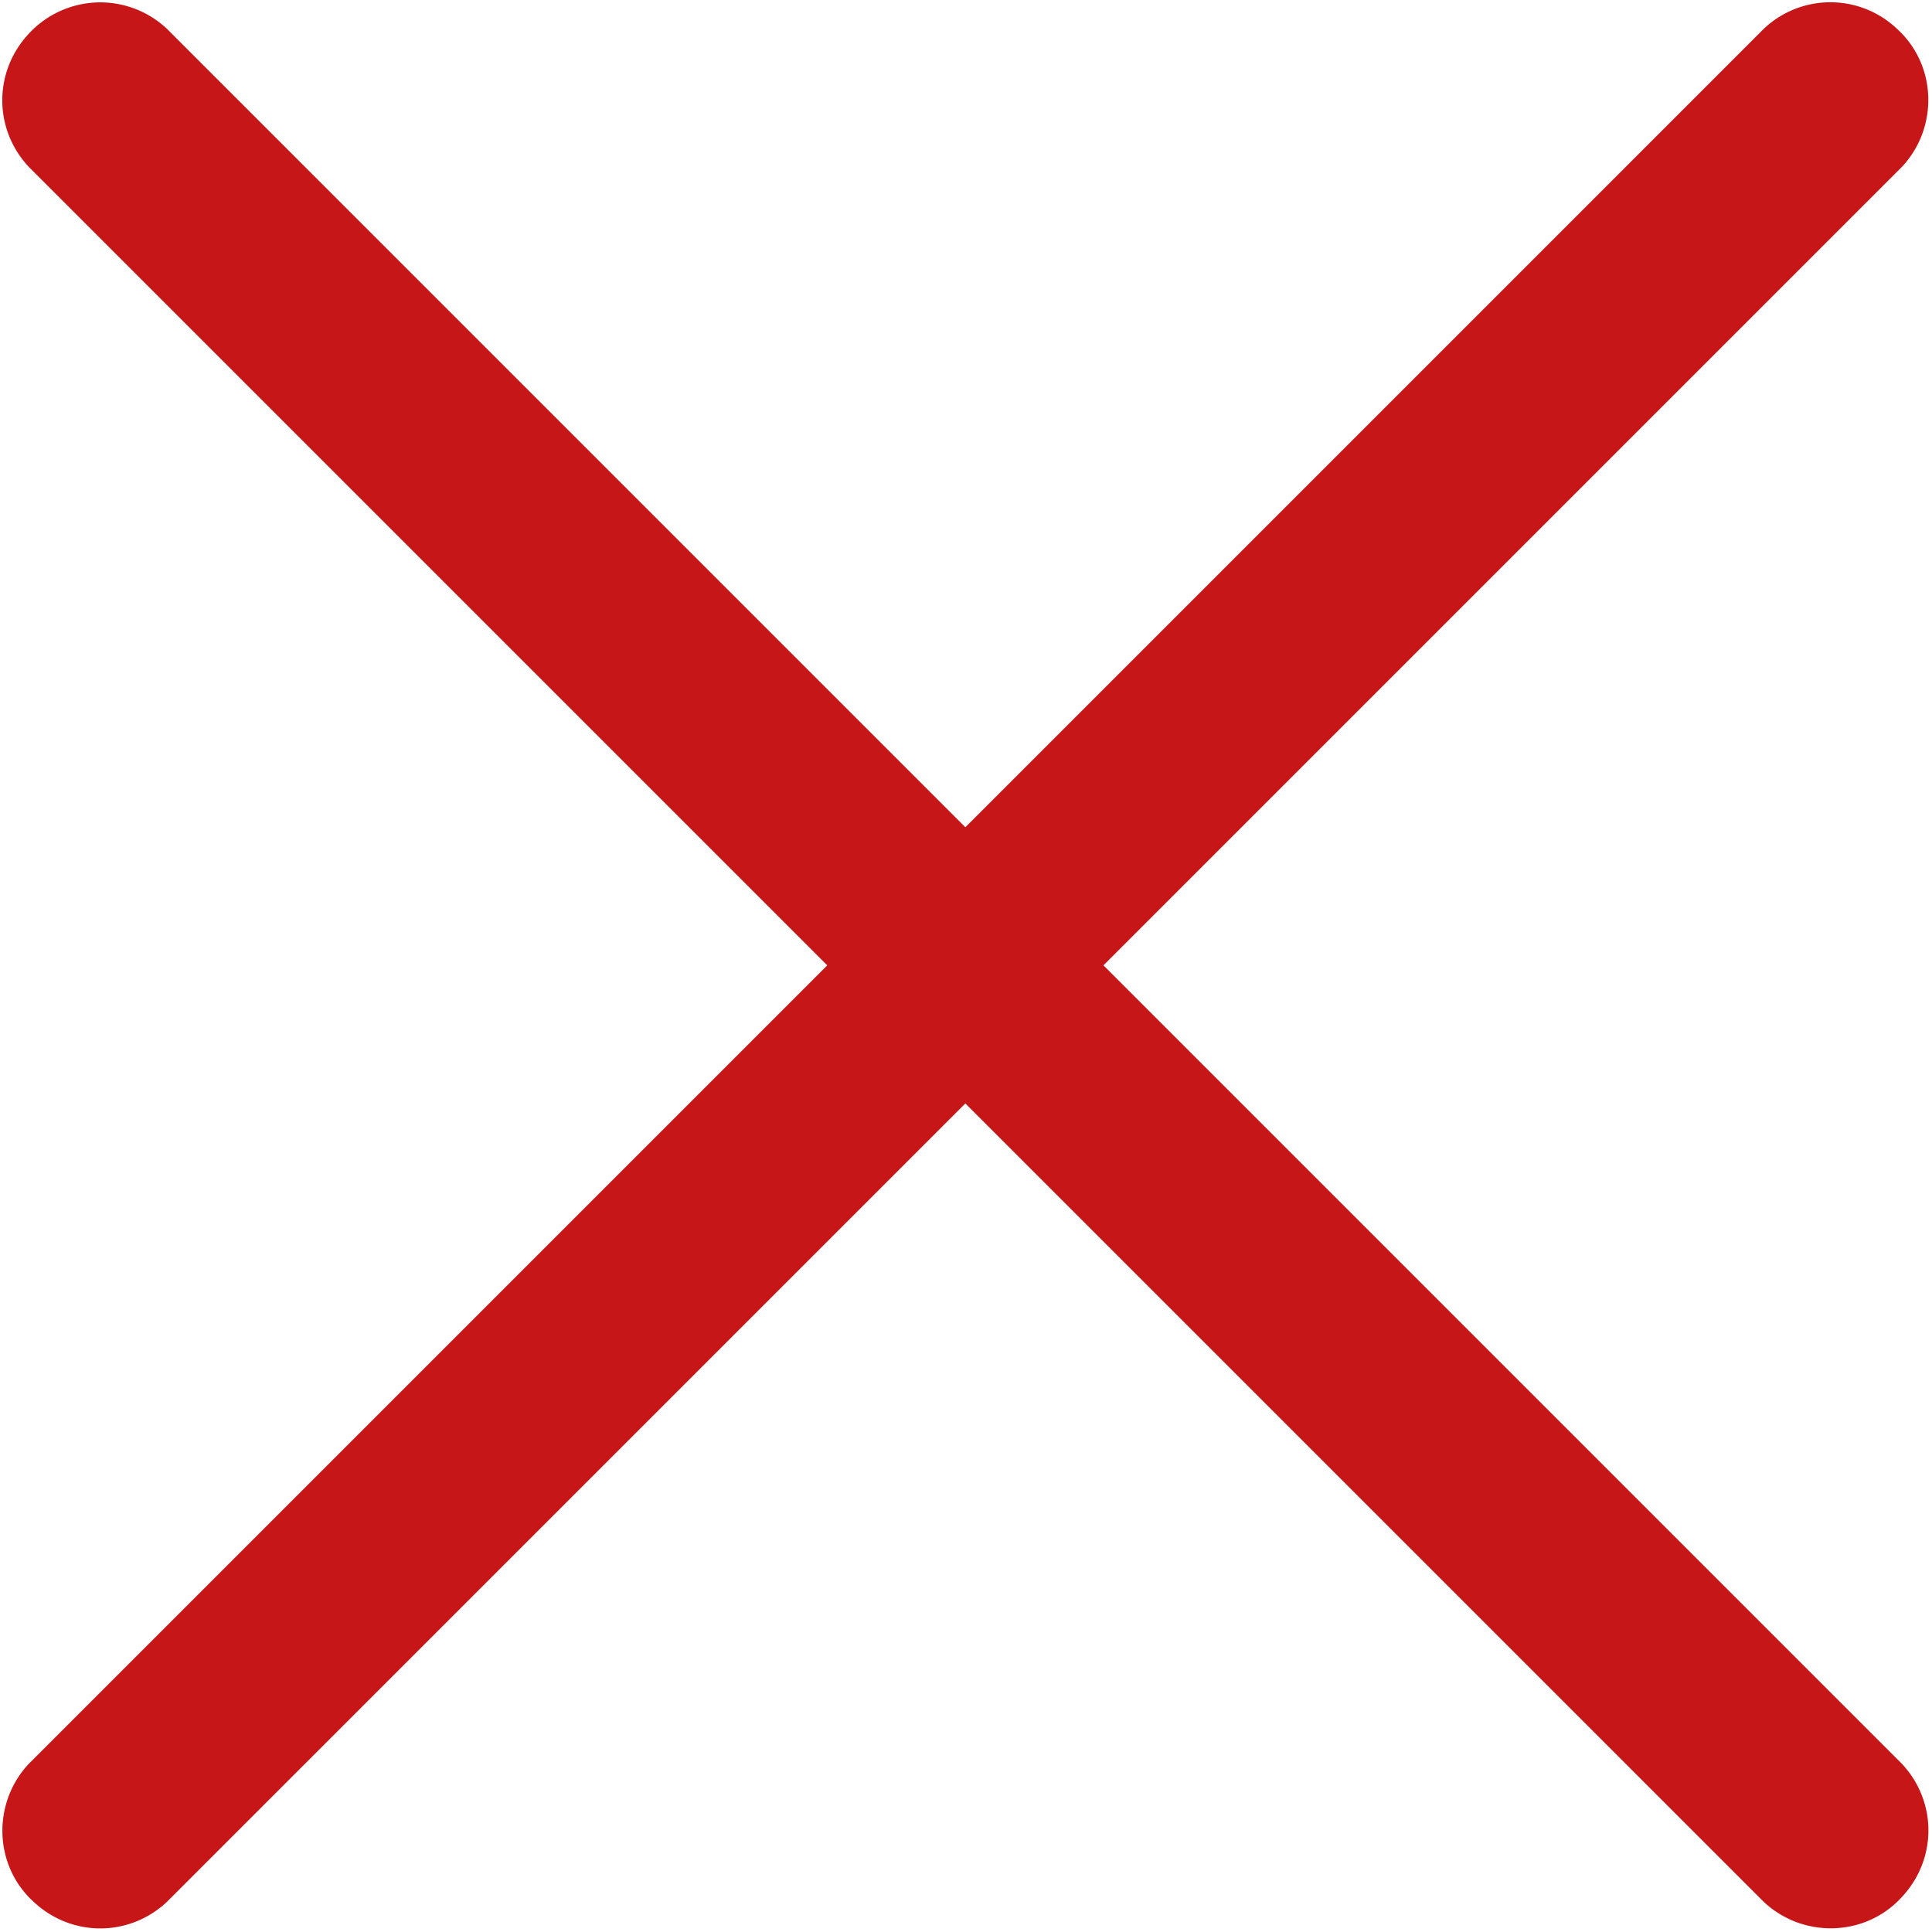 <svg xmlns="http://www.w3.org/2000/svg" width="14.83" height="14.83" viewBox="5 -6.83 14.83 14.83"><title>Х</title><path fill="#C61618" d="M13.47.58l6.13-6.13c.28-.3.27-.78-.04-1.06a.743.743 0 0 0-1.02 0L12.41-.48 6.28-6.61a.746.746 0 0 0-1.06.04c-.27.29-.27.73 0 1.02L11.35.58 5.22 6.71c-.28.3-.27.78.04 1.06.29.27.73.27 1.02 0l6.13-6.13 6.13 6.13c.3.28.78.27 1.06-.04.27-.29.27-.73 0-1.02L13.47.58z"/></svg>